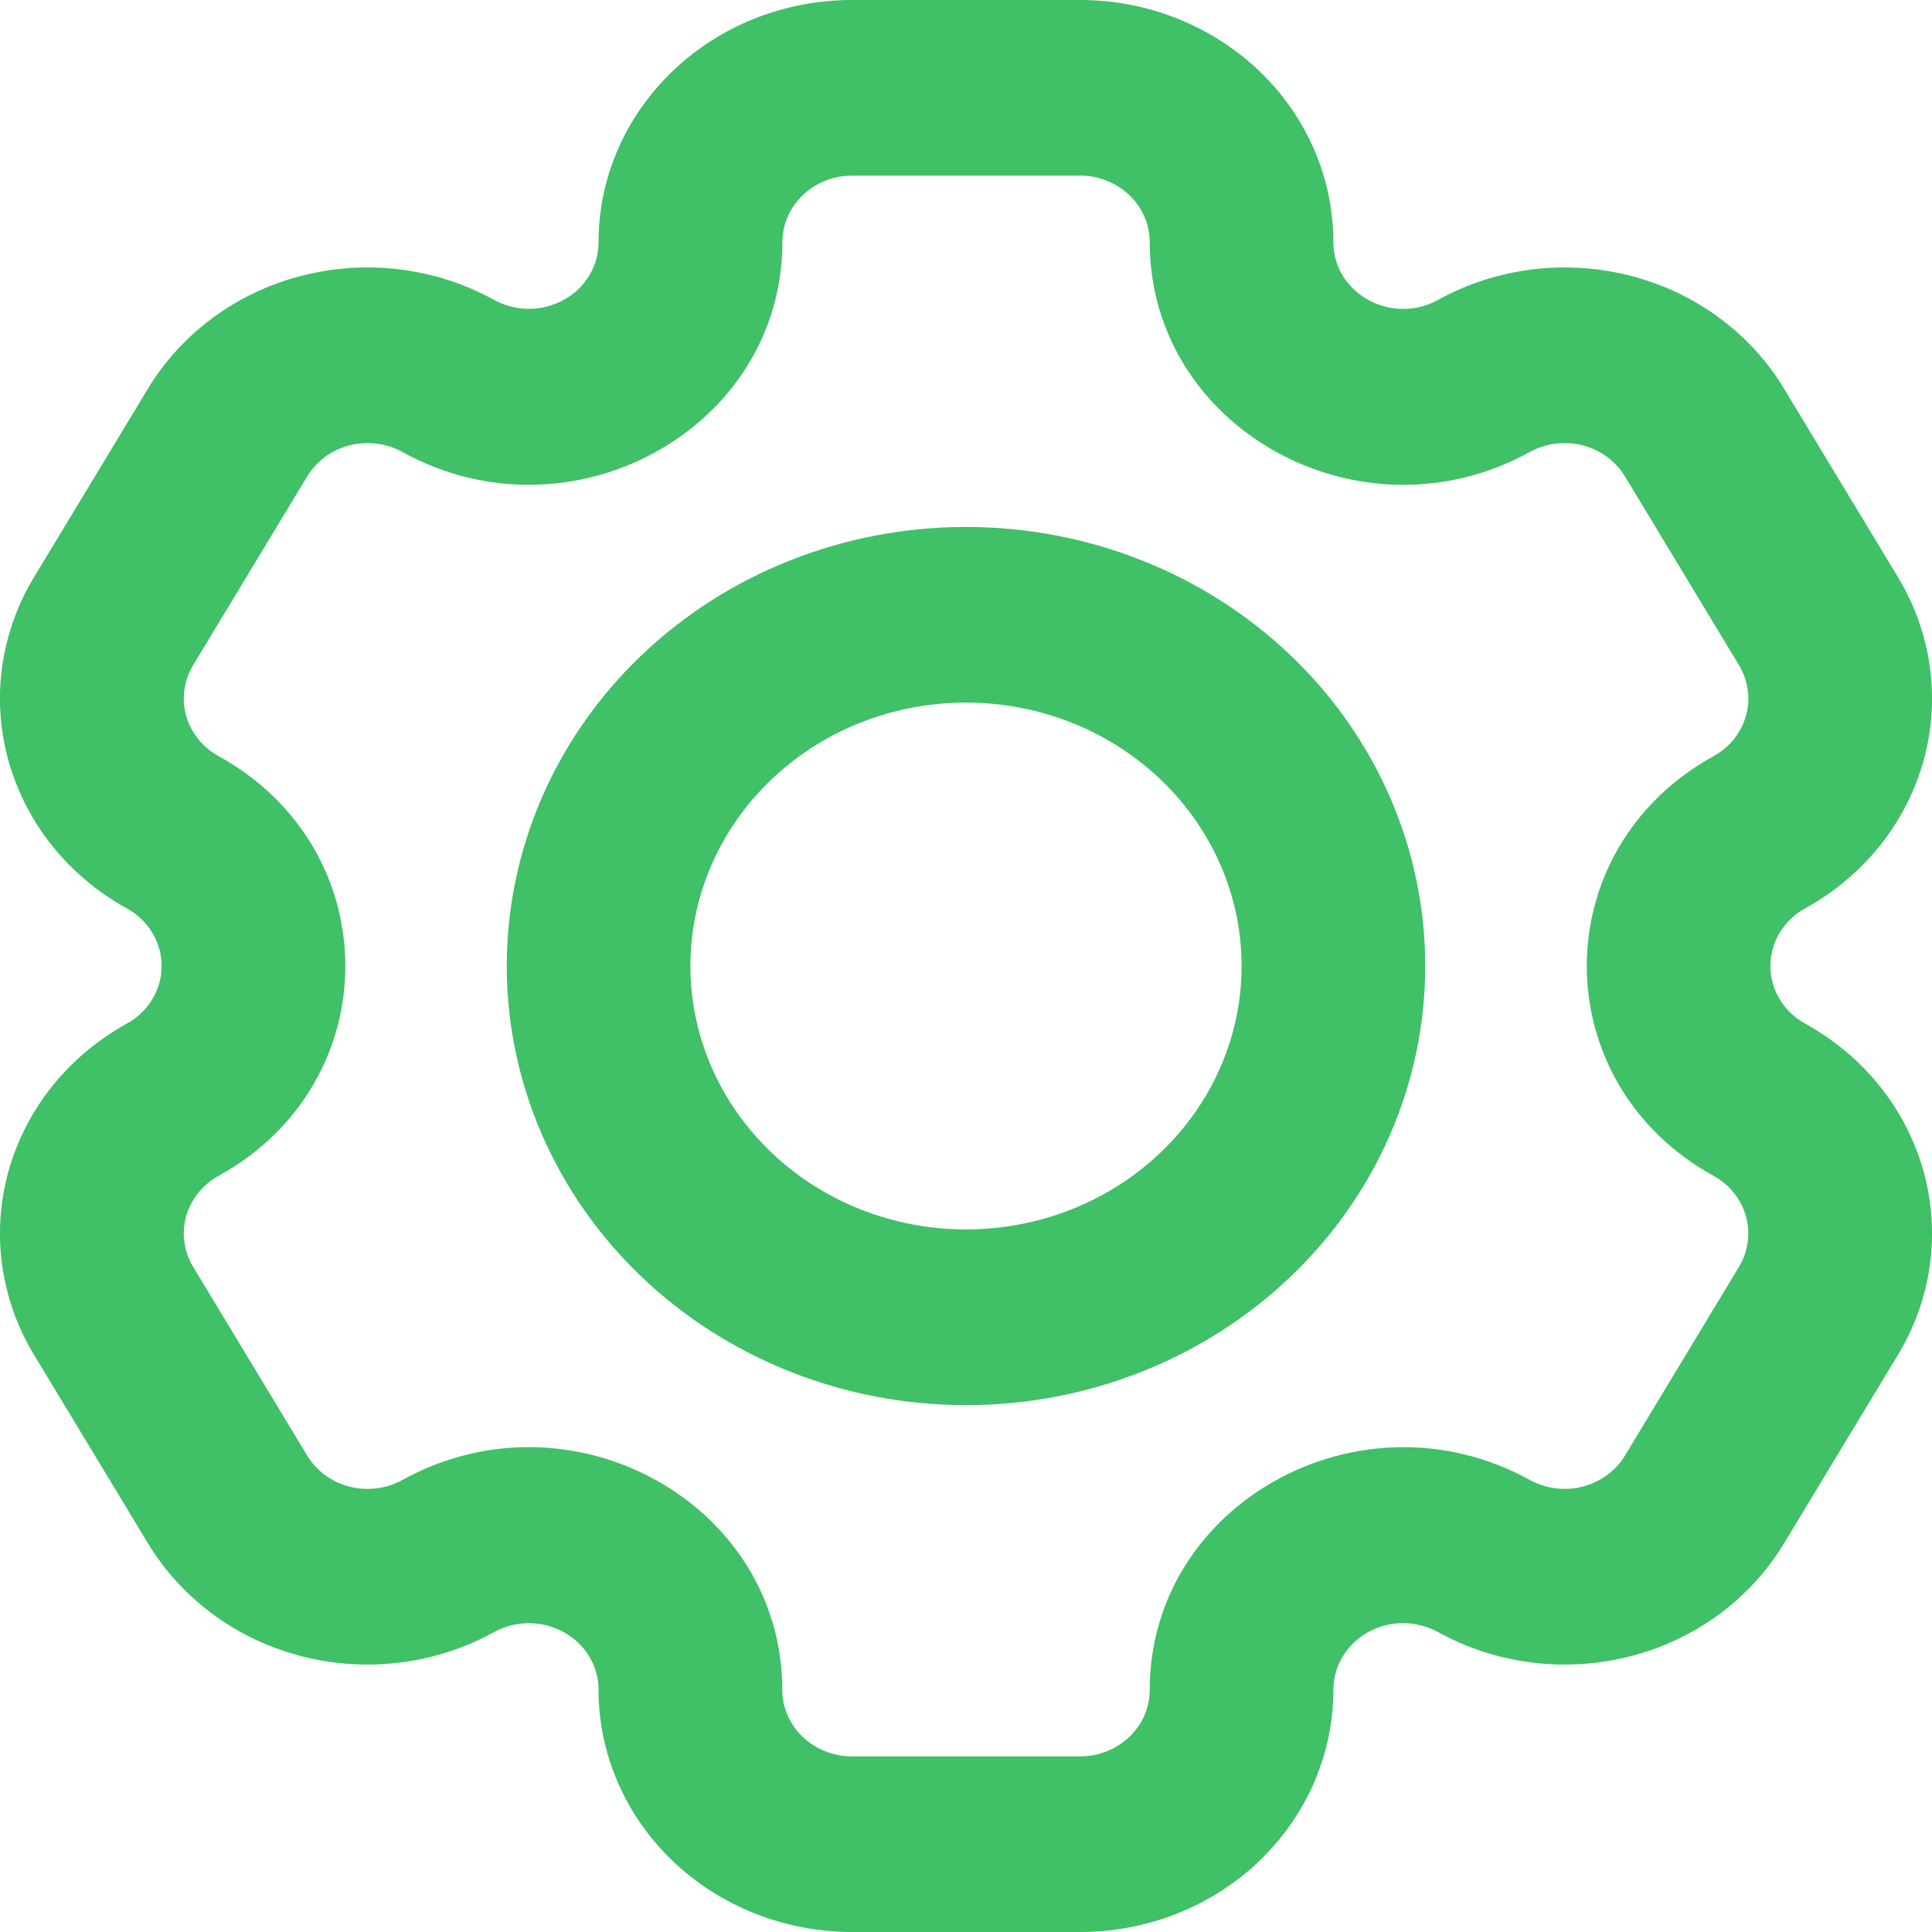 <svg width="20" height="20" viewBox="0 0 20 20" fill="none" xmlns="http://www.w3.org/2000/svg">
<path fill-rule="evenodd" clip-rule="evenodd" d="M6.196 2.507C6.196 2.178 6.264 1.852 6.396 1.547C6.528 1.243 6.722 0.967 6.965 0.734C7.209 0.501 7.498 0.316 7.817 0.19C8.135 0.064 8.476 -0 8.821 6.59299e-07H11.182C11.877 0 12.544 0.265 13.036 0.735C13.527 1.205 13.803 1.842 13.803 2.507C13.803 3.038 14.405 3.37 14.886 3.105C15.184 2.94 15.513 2.833 15.855 2.79C16.196 2.747 16.543 2.769 16.876 2.854C17.209 2.939 17.521 3.086 17.794 3.287C18.067 3.487 18.296 3.737 18.468 4.023L19.649 5.977C19.821 6.262 19.933 6.577 19.978 6.904C20.023 7.23 20 7.562 19.911 7.88C19.821 8.198 19.668 8.496 19.458 8.758C19.248 9.019 18.986 9.238 18.688 9.403C18.578 9.463 18.487 9.55 18.424 9.655C18.36 9.76 18.327 9.879 18.327 10C18.327 10.121 18.36 10.24 18.424 10.345C18.487 10.45 18.578 10.537 18.688 10.597C18.986 10.762 19.248 10.981 19.458 11.242C19.668 11.504 19.821 11.802 19.911 12.12C20 12.438 20.023 12.77 19.978 13.096C19.933 13.423 19.821 13.738 19.649 14.023L18.468 15.977C18.296 16.262 18.067 16.512 17.794 16.713C17.521 16.914 17.209 17.061 16.876 17.146C16.543 17.231 16.196 17.253 15.855 17.21C15.513 17.167 15.184 17.06 14.886 16.895C14.776 16.835 14.652 16.803 14.525 16.803C14.398 16.802 14.274 16.834 14.164 16.895C14.054 16.956 13.963 17.043 13.9 17.148C13.836 17.253 13.803 17.372 13.803 17.493C13.803 18.158 13.527 18.795 13.035 19.266C12.544 19.736 11.877 20 11.181 20H8.82C8.475 20 8.134 19.935 7.816 19.809C7.498 19.683 7.209 19.499 6.965 19.266C6.721 19.033 6.528 18.757 6.396 18.452C6.264 18.148 6.196 17.822 6.196 17.493C6.197 17.372 6.163 17.253 6.1 17.148C6.037 17.043 5.946 16.956 5.836 16.896C5.727 16.835 5.602 16.803 5.476 16.803C5.349 16.803 5.225 16.835 5.115 16.895C4.817 17.06 4.488 17.167 4.146 17.21C3.805 17.253 3.458 17.231 3.125 17.146C2.792 17.061 2.48 16.914 2.207 16.713C1.934 16.512 1.705 16.262 1.532 15.977L0.351 14.023C0.179 13.738 0.067 13.423 0.022 13.096C-0.023 12.77 0 12.438 0.089 12.12C0.179 11.802 0.332 11.504 0.542 11.242C0.752 10.981 1.013 10.762 1.312 10.597C1.422 10.537 1.513 10.45 1.576 10.345C1.64 10.24 1.673 10.121 1.673 10C1.673 9.879 1.64 9.76 1.576 9.655C1.513 9.55 1.422 9.463 1.312 9.403C1.013 9.238 0.752 9.019 0.542 8.758C0.332 8.496 0.179 8.198 0.089 7.88C0 7.562 -0.023 7.23 0.022 6.904C0.067 6.577 0.179 6.262 0.351 5.977L1.532 4.023C1.705 3.737 1.934 3.487 2.207 3.287C2.48 3.086 2.792 2.939 3.125 2.854C3.458 2.769 3.805 2.747 4.146 2.79C4.488 2.833 4.817 2.94 5.115 3.105C5.225 3.165 5.349 3.197 5.476 3.197C5.602 3.197 5.727 3.165 5.836 3.104C5.946 3.044 6.037 2.957 6.1 2.852C6.163 2.747 6.197 2.628 6.196 2.507ZM8.821 1.818C8.726 1.818 8.632 1.836 8.545 1.87C8.457 1.905 8.378 1.956 8.311 2.02C8.244 2.084 8.19 2.16 8.154 2.243C8.118 2.327 8.099 2.417 8.099 2.507C8.099 4.438 5.914 5.644 4.165 4.679C4.083 4.634 3.993 4.604 3.899 4.593C3.805 4.581 3.71 4.587 3.618 4.61C3.527 4.634 3.441 4.674 3.366 4.729C3.291 4.785 3.228 4.853 3.18 4.932L1.999 6.886C1.952 6.965 1.921 7.051 1.909 7.141C1.896 7.231 1.903 7.322 1.927 7.41C1.952 7.497 1.994 7.579 2.052 7.651C2.11 7.723 2.182 7.783 2.264 7.828C4.012 8.794 4.012 11.206 2.264 12.172C2.182 12.217 2.11 12.277 2.052 12.349C1.994 12.421 1.952 12.503 1.927 12.59C1.903 12.678 1.896 12.769 1.909 12.859C1.921 12.949 1.952 13.035 1.999 13.114L3.18 15.068C3.228 15.147 3.291 15.216 3.366 15.271C3.441 15.326 3.527 15.366 3.618 15.39C3.71 15.413 3.805 15.419 3.899 15.407C3.993 15.396 4.083 15.366 4.165 15.321C5.913 14.354 8.098 15.562 8.098 17.493C8.098 17.873 8.422 18.182 8.82 18.182H11.181C11.579 18.182 11.902 17.873 11.902 17.493C11.902 15.562 14.088 14.356 15.836 15.32C15.918 15.365 16.009 15.395 16.103 15.407C16.197 15.419 16.292 15.413 16.384 15.389C16.475 15.366 16.561 15.325 16.636 15.27C16.711 15.215 16.774 15.147 16.822 15.068L18.002 13.114C18.049 13.035 18.08 12.949 18.092 12.859C18.105 12.769 18.099 12.678 18.074 12.591C18.05 12.503 18.007 12.421 17.95 12.349C17.892 12.277 17.82 12.217 17.738 12.172C15.989 11.206 15.989 8.794 17.738 7.828C17.82 7.783 17.892 7.723 17.95 7.651C18.007 7.579 18.05 7.497 18.074 7.409C18.099 7.322 18.105 7.231 18.092 7.141C18.08 7.051 18.049 6.965 18.002 6.886L16.822 4.932C16.774 4.853 16.711 4.785 16.636 4.729C16.561 4.674 16.475 4.634 16.384 4.61C16.292 4.587 16.197 4.581 16.103 4.593C16.009 4.604 15.918 4.634 15.836 4.679C14.087 5.645 11.902 4.438 11.902 2.507C11.902 2.325 11.826 2.149 11.691 2.02C11.556 1.891 11.372 1.818 11.181 1.818H8.821ZM10 7.273C9.243 7.273 8.518 7.56 7.983 8.072C7.448 8.583 7.147 9.277 7.147 10C7.147 10.723 7.448 11.417 7.983 11.928C8.518 12.44 9.243 12.727 10 12.727C10.757 12.727 11.482 12.44 12.017 11.928C12.552 11.417 12.853 10.723 12.853 10C12.853 9.277 12.552 8.583 12.017 8.072C11.482 7.56 10.757 7.273 10 7.273ZM5.246 10C5.246 8.794 5.747 7.638 6.638 6.786C7.53 5.933 8.739 5.455 10 5.455C11.261 5.455 12.47 5.933 13.362 6.786C14.254 7.638 14.754 8.794 14.754 10C14.754 11.206 14.254 12.362 13.362 13.214C12.47 14.067 11.261 14.546 10 14.546C8.739 14.546 7.53 14.067 6.638 13.214C5.747 12.362 5.246 11.206 5.246 10Z" fill="#40C067"/>
</svg>
